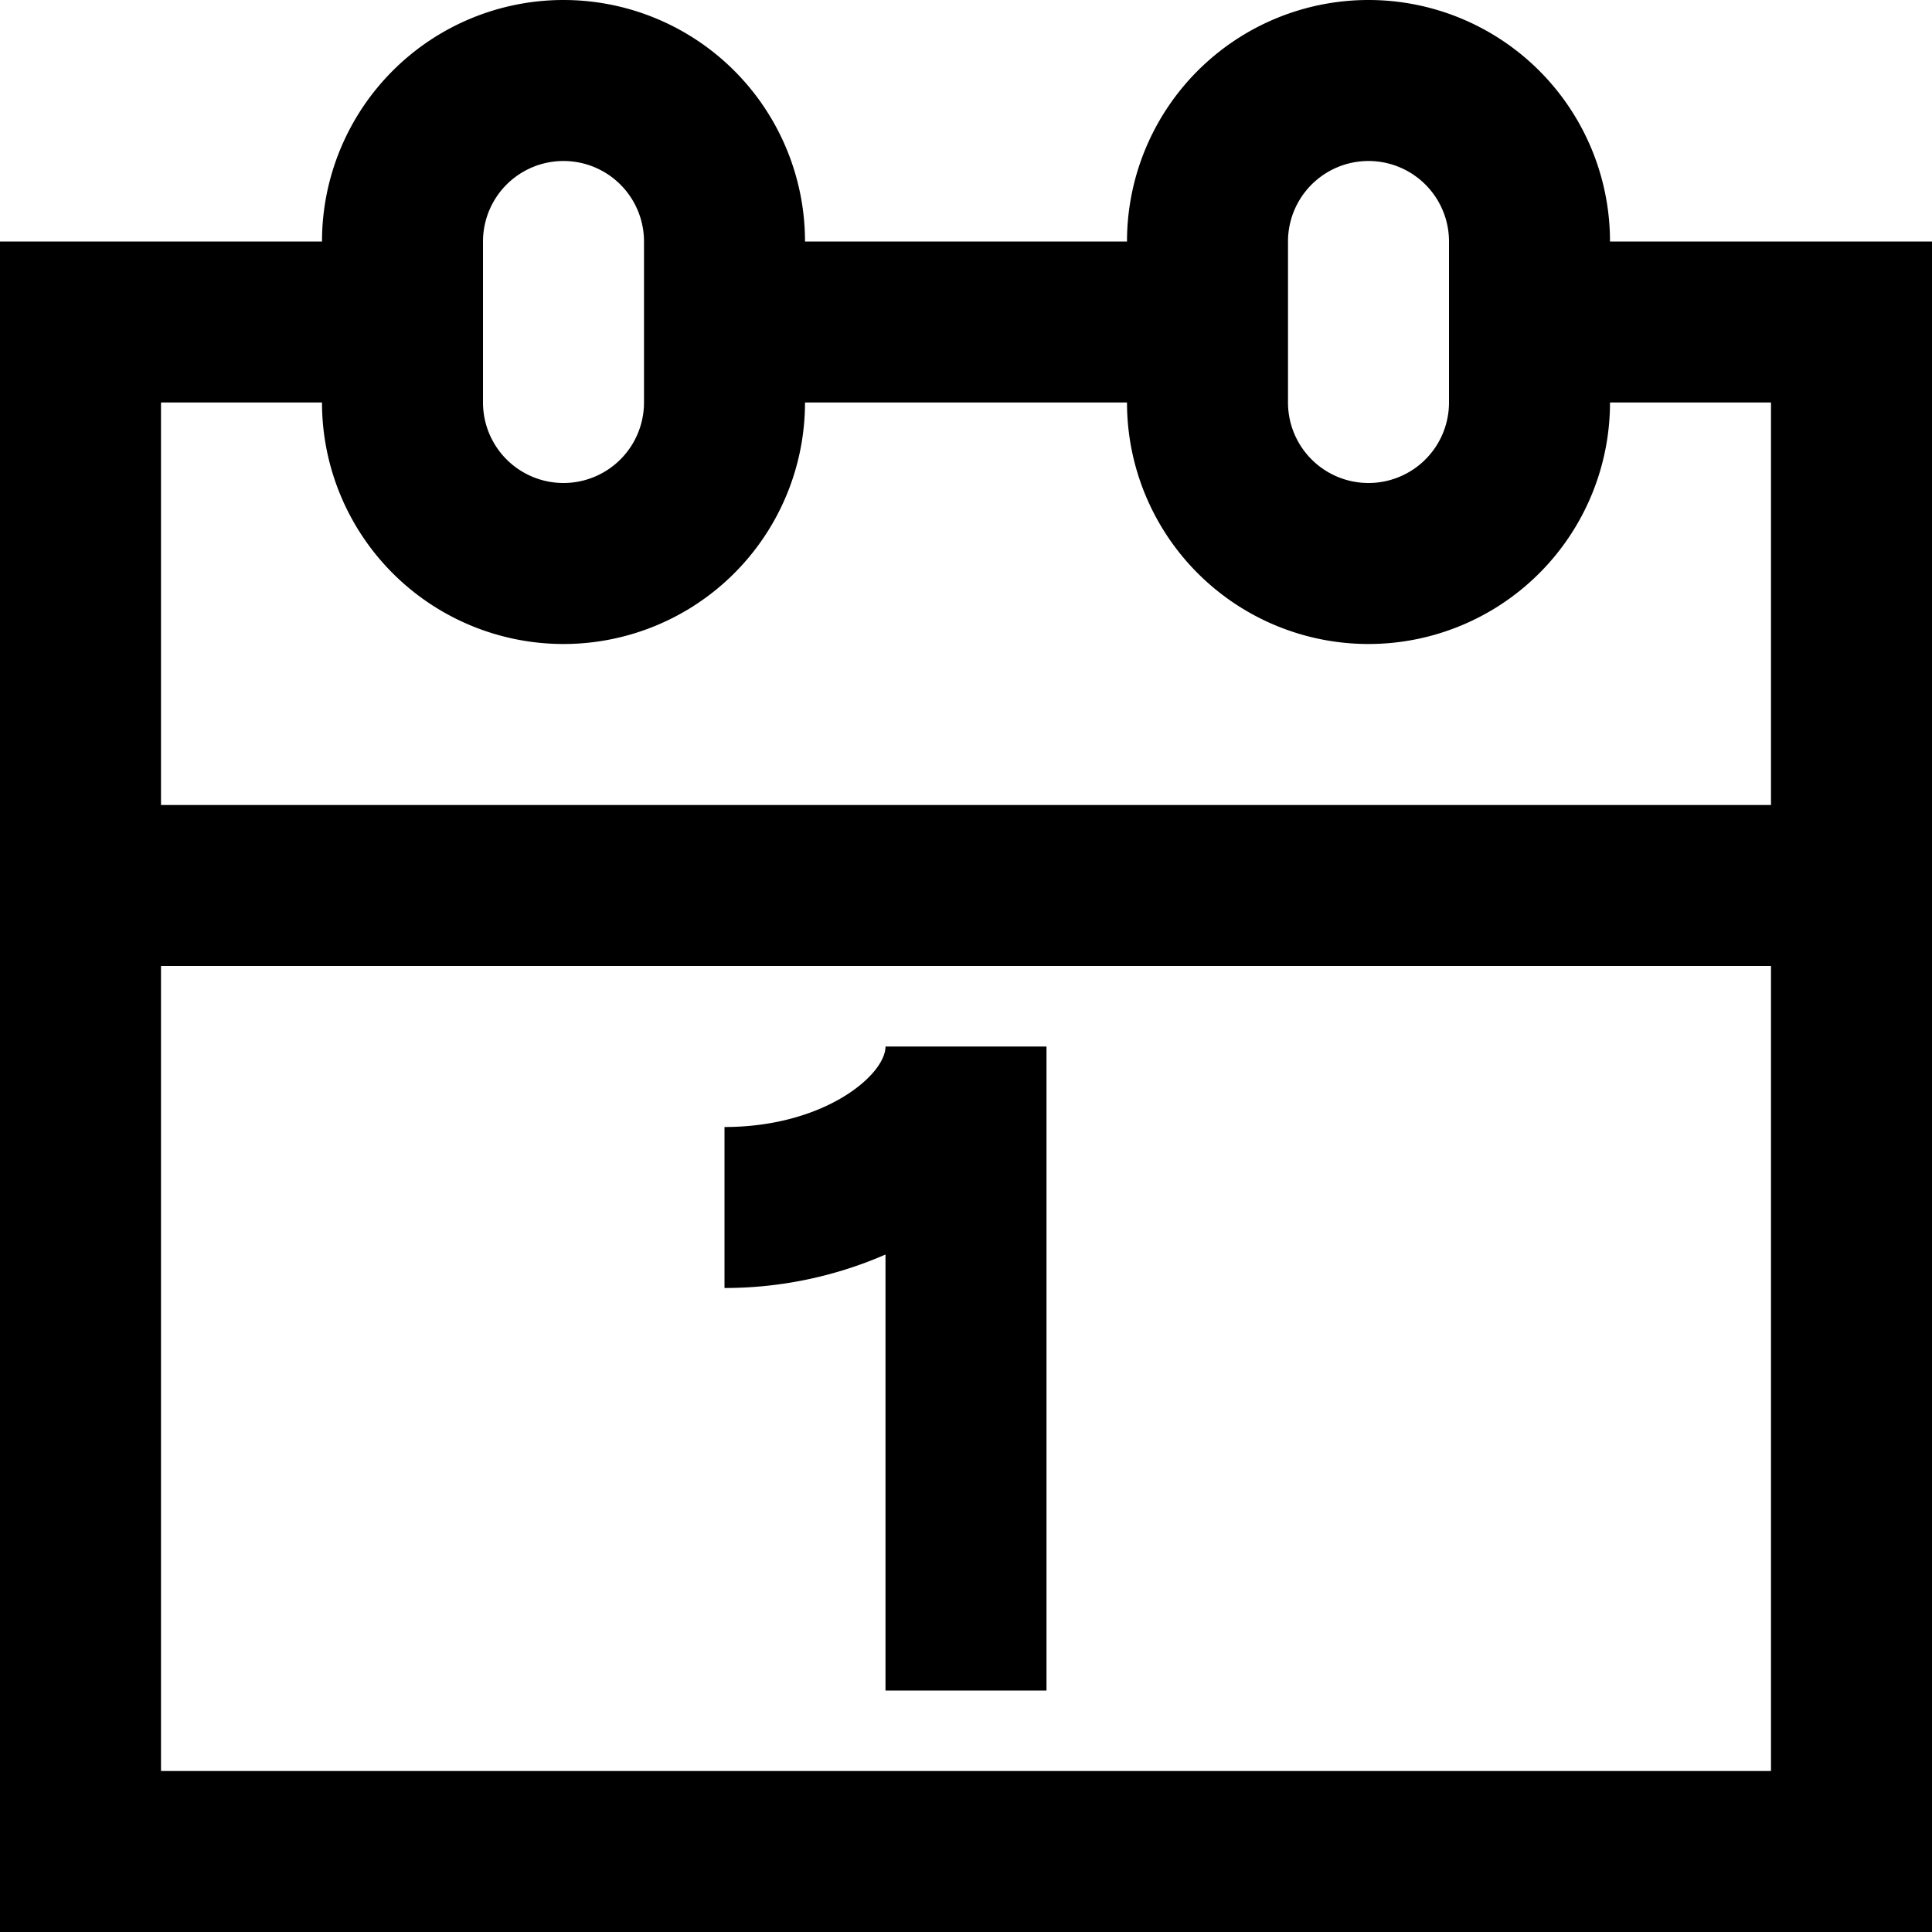 <svg xmlns="http://www.w3.org/2000/svg" width="24" height="24" viewBox="0 0 24 24"><path d="M11 21h2v-8h-2c0 .353-.76 1-2 1v2c.732 0 1.409-.158 2-.416V21zm9-18a3 3 0 1 0-6 0h-4a3 3 0 1 0-6 0H0v21h24V3h-4zm-4 0a1 1 0 1 1 2 0v2a1 1 0 1 1-2 0V3zM6 3a1 1 0 1 1 2 0v2a1 1 0 1 1-2 0V3zm16 19H2V12h20v10zm0-12H2V5h2a3 3 0 1 0 6 0h4a3 3 0 1 0 6 0h2v5z"/></svg>